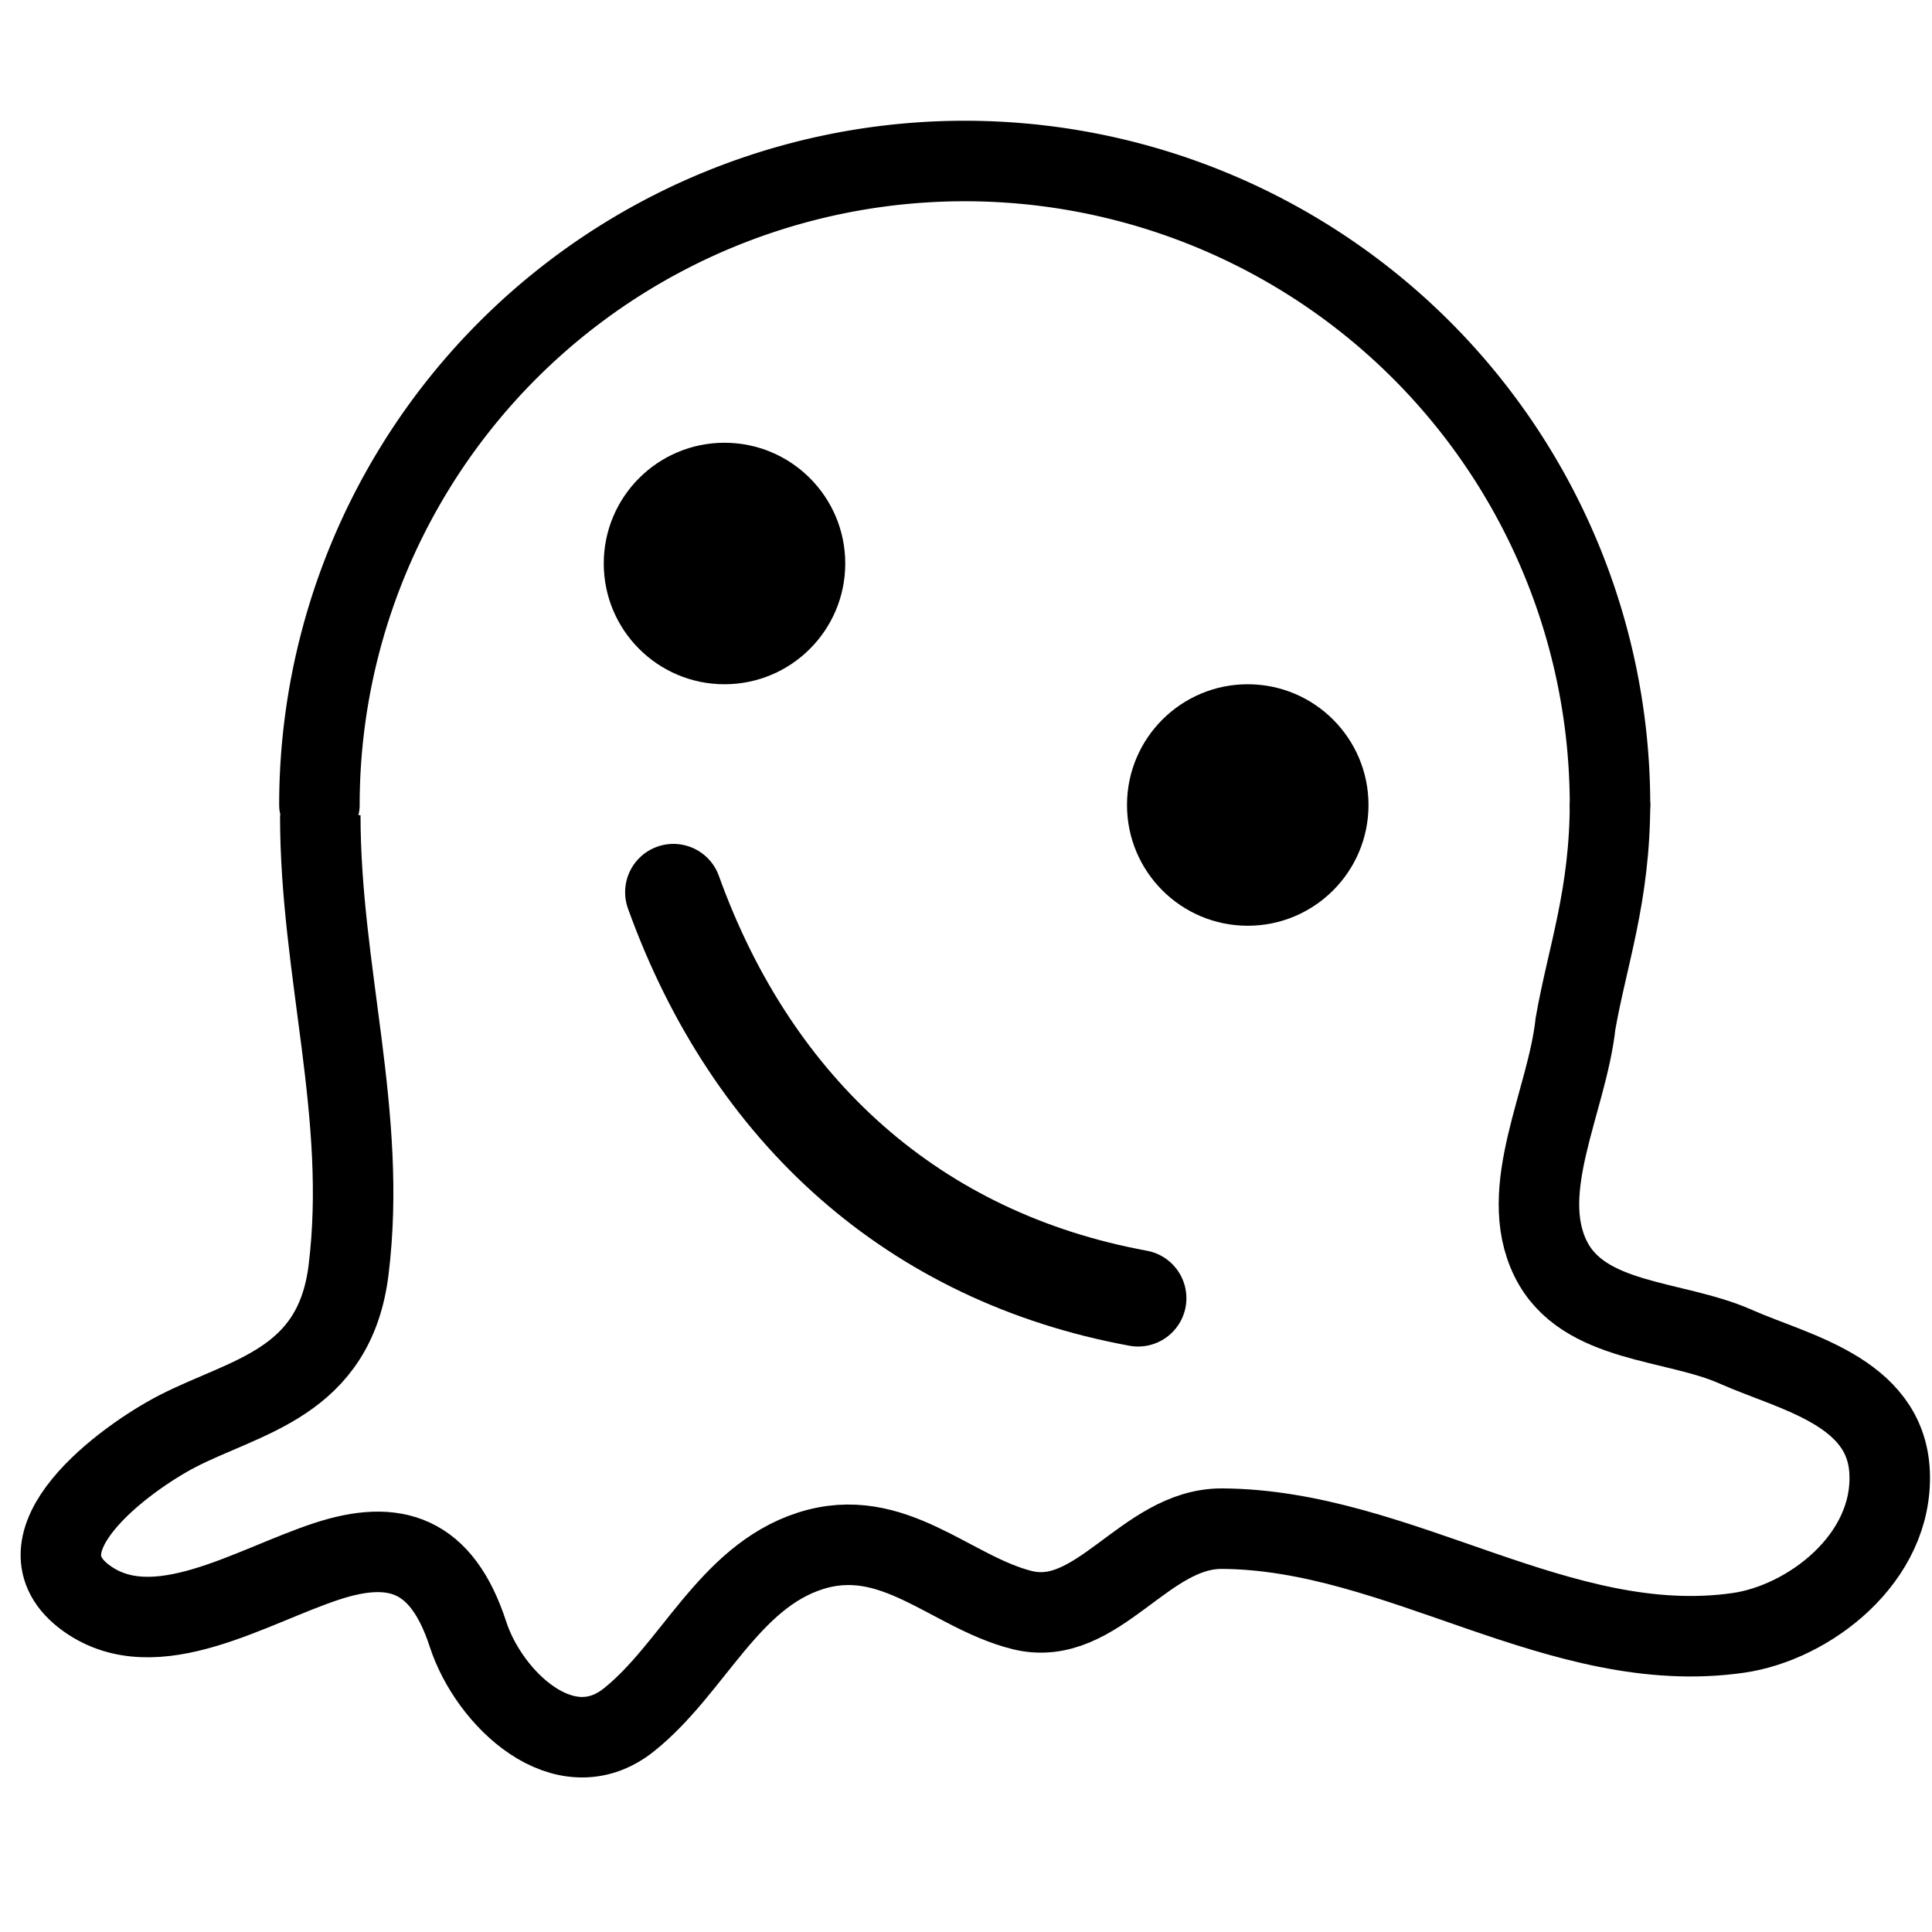 <?xml version="1.0" encoding="UTF-8" standalone="no"?>
<!-- Created with Inkscape (http://www.inkscape.org/) -->

<svg
   width="120"
   height="120"
   viewBox="0 0 120 120"
   version="1.1"
   id="svg5"
   inkscape:version="1.1.1 (3bf5ae0d25, 2021-09-20)"
   sodipodi:docname="MeltingFace.svg"
   xmlns:inkscape="http://www.inkscape.org/namespaces/inkscape"
   xmlns:sodipodi="http://sodipodi.sourceforge.net/DTD/sodipodi-0.dtd"
   xmlns="http://www.w3.org/2000/svg"
   xmlns:svg="http://www.w3.org/2000/svg">
  <sodipodi:namedview
     id="namedview7"
     pagecolor="#ffffff"
     bordercolor="#666666"
     borderopacity="1.0"
     inkscape:pageshadow="2"
     inkscape:pageopacity="0.0"
     inkscape:pagecheckerboard="0"
     inkscape:document-units="px"
     showgrid="true"
     inkscape:zoom="5.9916667"
     inkscape:cx="58.83171"
     inkscape:cy="60.917941"
     inkscape:window-width="1680"
     inkscape:window-height="998"
     inkscape:window-x="-8"
     inkscape:window-y="-8"
     inkscape:window-maximized="1"
     inkscape:current-layer="layer1"
     inkscape:object-paths="true"
     inkscape:snap-smooth-nodes="true"
     inkscape:snap-global="false">
    <inkscape:grid
       type="xygrid"
       id="grid824" />
  </sodipodi:namedview>
  <defs
     id="defs2" />
  <g
     inkscape:label="Layer 1"
     inkscape:groupmode="layer"
     id="layer1">
    <path
       style="fill:none;stroke:#000000;stroke-width:5;stroke-linecap:round;stroke-linejoin:round;stroke-miterlimit:4;stroke-dasharray:none;stop-color:#000000"
       id="path848"
       sodipodi:type="arc"
       sodipodi:cx="59.920238"
       sodipodi:cy="50"
       sodipodi:rx="40.079762"
       sodipodi:ry="40"
       sodipodi:start="3.1415927"
       sodipodi:end="0"
       sodipodi:open="true"
       sodipodi:arc-type="arc"
       d="M 19.84,50 A 40.08,40 0 0 1 59.92,10 40.08,40 0 0 1 100,50" />
    <circle
       style="fill:#000000;stroke:none;stroke-width:0.3;stroke-linecap:round;stroke-linejoin:round;stop-color:#000000"
       id="path1428"
       cx="45"
       cy="35"
       r="7.5" />
    <circle
       style="fill:#000000;stroke:none;stroke-width:0.3;stroke-linecap:round;stroke-linejoin:round;stop-color:#000000"
       id="circle1973"
       cx="77.5"
       cy="50"
       r="7.5" />
    <path
       style="fill:none;stroke:#000000;stroke-width:5;stroke-linecap:butt;stroke-linejoin:miter;stroke-miterlimit:4;stroke-dasharray:none;stroke-opacity:1"
       d="m 19.893,50.63 c 0,9.728 2.949,18.62 1.756,28.258 C 20.777,85.936 15.247,86.706 10.999,88.905 7.774,90.575 0.568,95.848 5.401,99.292 9.677,102.339 15.588,98.517 20.31,96.971 c 4.207,-1.377 7.126,-0.481 8.761,4.543 1.302,4 6.001,8.49 9.988,5.311 3.973,-3.168 6.178,-8.857 11.258,-10.492 5.159,-1.661 8.715,2.545 13.151,3.667 4.694,1.187 7.611,-5.077 12.428,-5.052 11.045,0.056 21.015,8.059 32.076,6.473 4.375,-0.627 9.64,-4.617 9.395,-9.974 -0.232,-5.055 -6,-6.219 -9.552,-7.799 C 103.97,81.938 98.314,82.241 96.312,78.179 94.196,73.885 97.334,68.393 97.857,63.583 98.596,59.37 100,55.642 100,49.849"
       id="path2479"
       sodipodi:nodetypes="cssssssssssssscc" />
    <path
       style="fill:none;stroke:#000000;stroke-width:6;stroke-linecap:round;stroke-linejoin:miter;stroke-miterlimit:4;stroke-dasharray:none;stroke-opacity:1"
       d="m 41.827,55.416 c 4.913,13.645 14.99,22.67 28.863,25.219"
       id="path3784"
       sodipodi:nodetypes="cc" />
  </g>
</svg>
